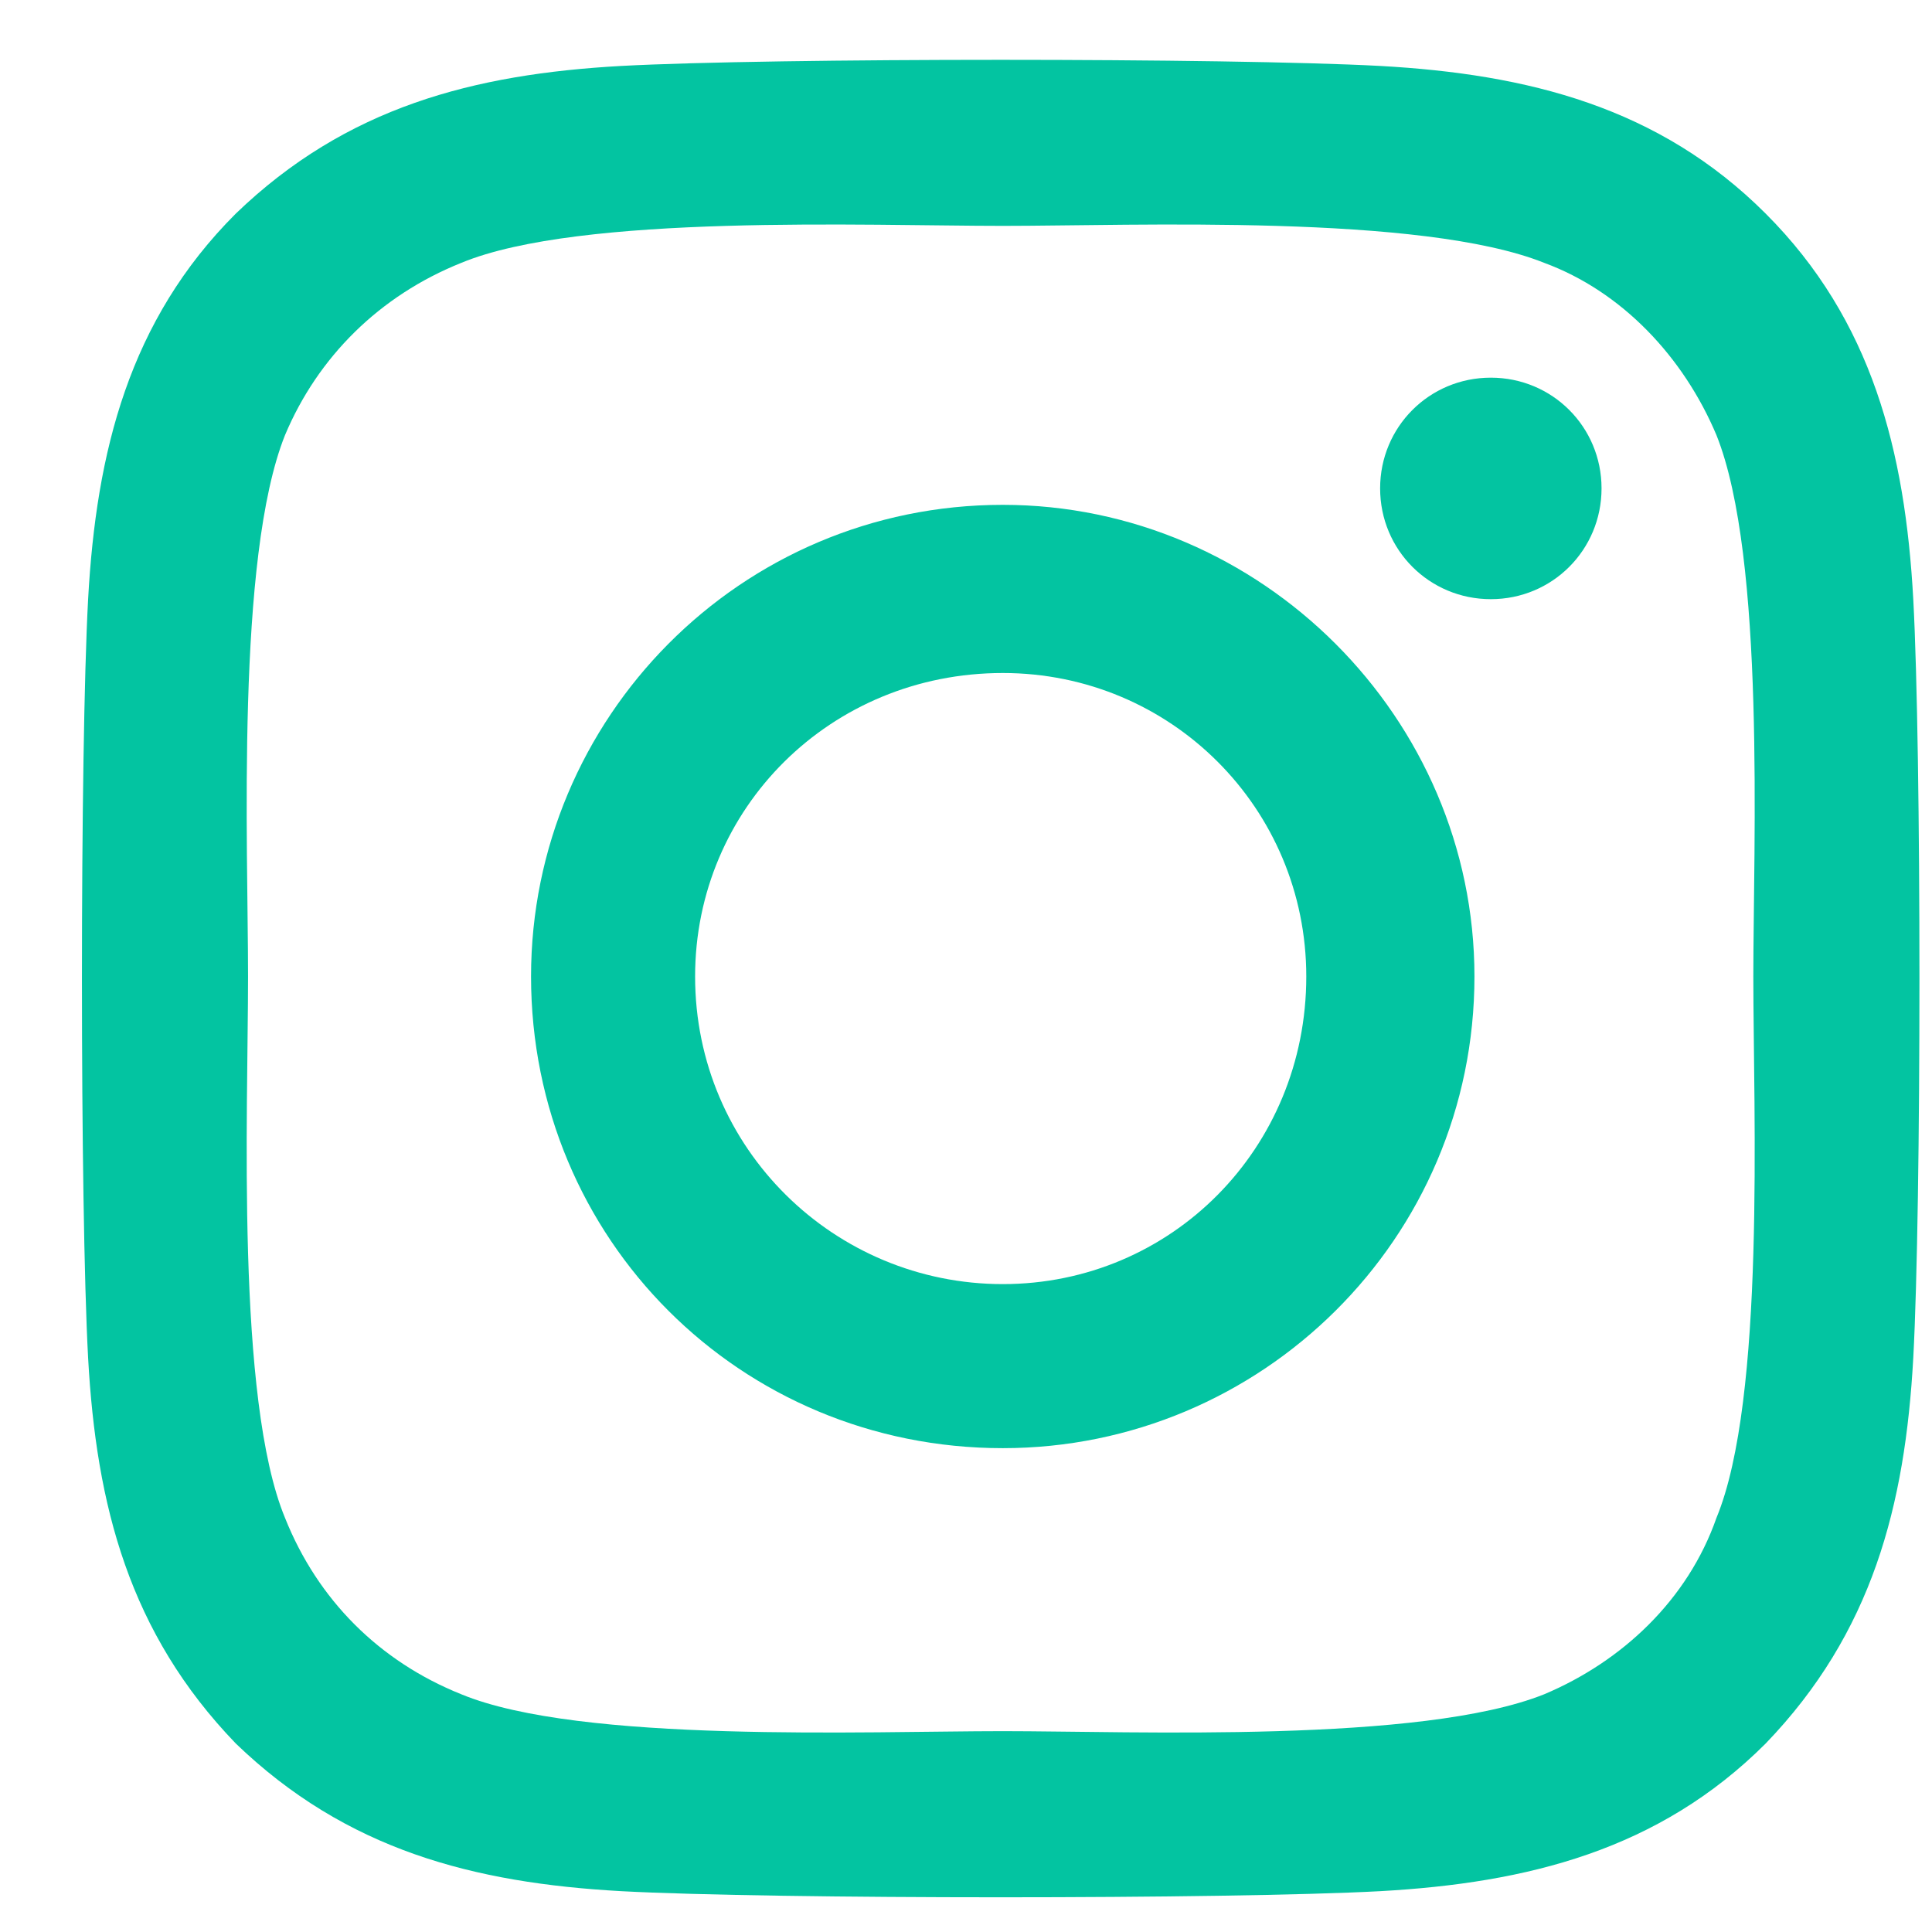 <svg width="23" height="23" viewBox="0 0 23 23" fill="none" xmlns="http://www.w3.org/2000/svg">
<path d="M11.938 6.01C15.014 6.01 17.553 8.549 17.553 11.625C17.553 14.75 15.014 17.24 11.938 17.24C8.812 17.24 6.322 14.75 6.322 11.625C6.322 8.549 8.812 6.01 11.938 6.01ZM11.938 15.287C13.94 15.287 15.551 13.676 15.551 11.625C15.551 9.623 13.94 8.012 11.938 8.012C9.887 8.012 8.275 9.623 8.275 11.625C8.275 13.676 9.936 15.287 11.938 15.287ZM19.066 5.814C19.066 6.547 18.48 7.133 17.748 7.133C17.016 7.133 16.43 6.547 16.43 5.814C16.43 5.082 17.016 4.496 17.748 4.496C18.48 4.496 19.066 5.082 19.066 5.814ZM22.777 7.133C22.875 8.939 22.875 14.359 22.777 16.166C22.68 17.924 22.289 19.438 21.02 20.756C19.75 22.025 18.188 22.416 16.43 22.514C14.623 22.611 9.203 22.611 7.396 22.514C5.639 22.416 4.125 22.025 2.807 20.756C1.537 19.438 1.146 17.924 1.049 16.166C0.951 14.359 0.951 8.939 1.049 7.133C1.146 5.375 1.537 3.812 2.807 2.543C4.125 1.273 5.639 0.883 7.396 0.785C9.203 0.688 14.623 0.688 16.43 0.785C18.188 0.883 19.75 1.273 21.02 2.543C22.289 3.812 22.68 5.375 22.777 7.133ZM20.434 18.07C21.02 16.654 20.873 13.236 20.873 11.625C20.873 10.062 21.02 6.645 20.434 5.18C20.043 4.252 19.311 3.471 18.383 3.129C16.918 2.543 13.5 2.689 11.938 2.689C10.326 2.689 6.908 2.543 5.492 3.129C4.516 3.52 3.783 4.252 3.393 5.18C2.807 6.645 2.953 10.062 2.953 11.625C2.953 13.236 2.807 16.654 3.393 18.07C3.783 19.047 4.516 19.779 5.492 20.17C6.908 20.756 10.326 20.609 11.938 20.609C13.5 20.609 16.918 20.756 18.383 20.17C19.311 19.779 20.092 19.047 20.434 18.07Z" fill="#03C4A1"/>
</svg>
